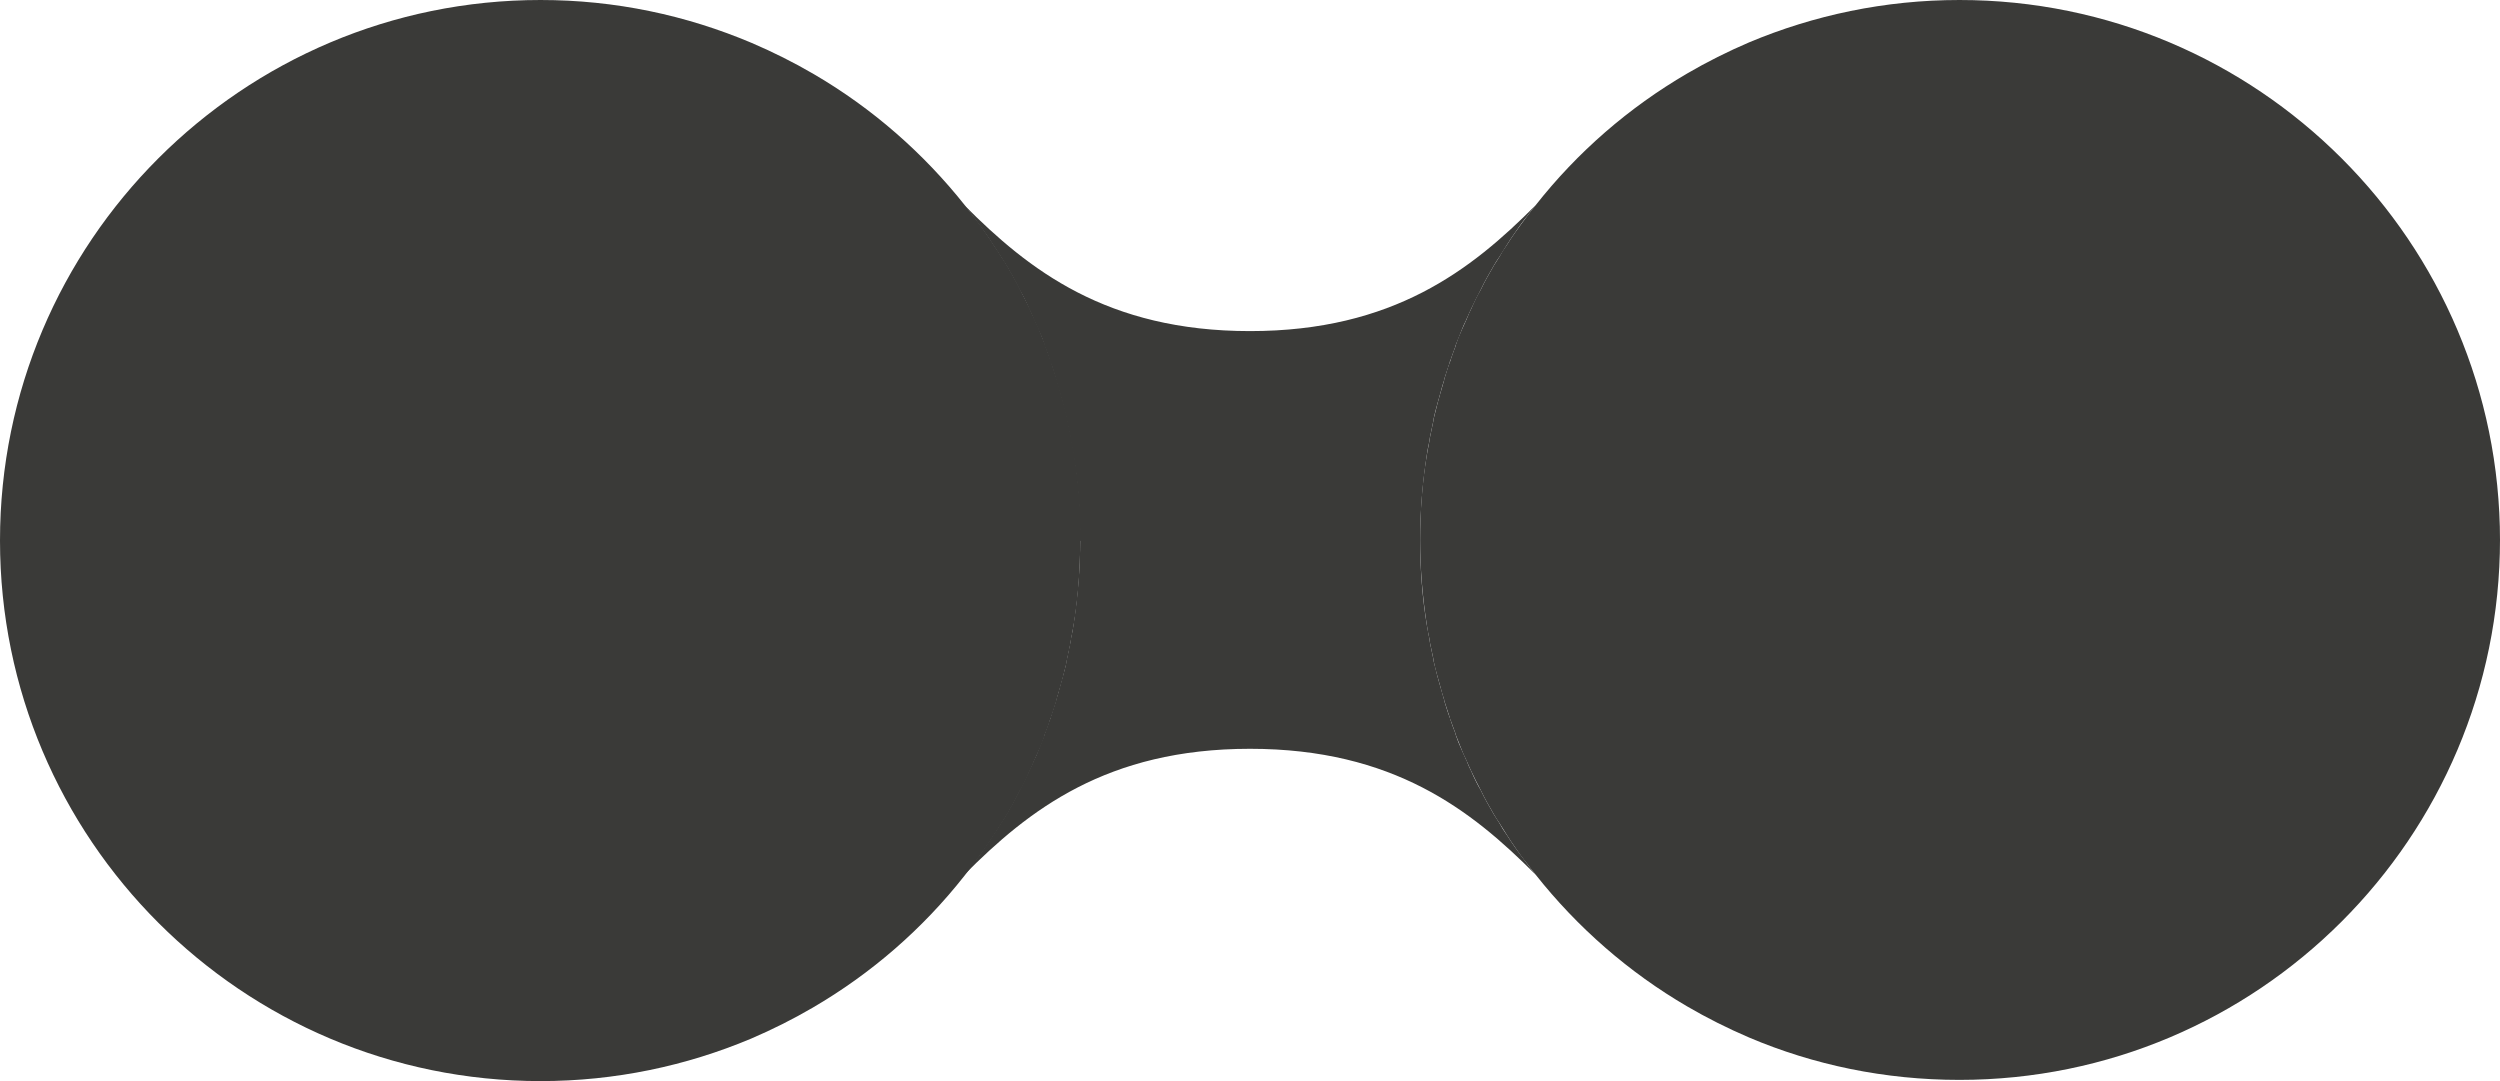 <?xml version="1.0" encoding="UTF-8"?>
<svg id="Capa_1" data-name="Capa 1" xmlns="http://www.w3.org/2000/svg" viewBox="0 0 82 35.46">
  <defs>
    <style>
      .cls-1 {
        fill: #3a3a38;
      }
    </style>
  </defs>
  <path class="cls-1" d="M35.46,17.73c0-.95-.08-1.88-.22-2.79-.02-.15-.05-.29-.08-.43-.01-.1-.03-.19-.05-.28-.03-.15-.06-.29-.09-.43,0,0,0-.02,0-.03-.04-.18-.08-.35-.13-.52-.03-.11-.06-.21-.09-.32-.04-.15-.08-.3-.13-.45,0,0,0-.01,0-.02-.06-.19-.12-.37-.18-.55,0-.03-.02-.06-.03-.09-.05-.15-.11-.3-.16-.44,0,0,0-.01,0-.02-.07-.18-.14-.35-.21-.53-.04-.11-.09-.21-.14-.31,0-.02-.02-.04-.03-.07-.04-.1-.09-.2-.14-.31-.1-.21-.2-.42-.31-.62-.06-.13-.13-.26-.2-.39-.08-.14-.16-.28-.24-.42-.05-.08-.1-.17-.16-.25-.09-.15-.18-.29-.28-.43-.08-.13-.17-.26-.26-.39-.12-.18-.25-.36-.39-.53-.09-.12-.19-.24-.28-.36-1.37-1.73-3.05-3.2-4.97-4.32-.65-.38-1.33-.72-2.03-1.02C22.51.5,20.18,0,17.73,0,7.94,0,0,7.94,0,17.73s7.94,17.73,17.73,17.73c2.45,0,4.78-.5,6.9-1.39.7-.3,1.38-.64,2.03-1.02,1.92-1.12,3.6-2.58,4.97-4.32.09-.12.19-.24.28-.36.13-.17.26-.35.39-.53.09-.13.18-.26.26-.39.1-.14.19-.29.28-.43.05-.08.11-.17.16-.25.08-.14.16-.28.24-.42.07-.13.14-.26.2-.39.12-.2.22-.41.31-.62.05-.1.1-.2.14-.31,0-.02.02-.04.03-.07.05-.11.09-.21.14-.31.08-.17.15-.35.21-.53,0,0,0,0,0-.02.06-.15.11-.29.16-.44,0-.03.02-.06.03-.09.07-.19.12-.37.18-.55,0,0,0-.01,0-.02.04-.15.09-.3.13-.45.03-.11.06-.21.09-.32.04-.17.09-.35.13-.52,0,0,0-.02,0-.03.03-.14.06-.28.09-.43.02-.09.04-.19.05-.28.03-.14.05-.28.08-.43.15-.91.22-1.84.22-2.79Z"/>
  <path class="cls-1" d="M82,17.73c0-9.79-7.94-17.73-17.73-17.73-2.45,0-4.78.5-6.9,1.39-.7.3-1.38.64-2.03,1.02-1.92,1.12-3.6,2.58-4.97,4.32-.1.12-.19.24-.28.36-.13.17-.26.35-.39.53-.09.13-.18.26-.26.39-.1.14-.19.28-.27.43,0,0,0,0,0,0-.05.08-.11.17-.16.25-.08.14-.16.28-.24.42-.07.13-.14.26-.2.39-.12.2-.22.41-.31.62-.05.1-.1.2-.14.31,0,.02-.02.04-.03.07-.05.1-.09.21-.14.31-.08.17-.15.35-.21.53,0,0,0,0,0,.02-.06.15-.11.29-.16.44,0,.03-.02.06-.03.09-.07.18-.12.37-.18.55,0,0,0,.01,0,.02-.04.15-.09.3-.13.45-.03.11-.06.21-.09.32-.04.17-.09.35-.13.52,0,0,0,.02,0,.03-.03.14-.06.28-.09.43-.02.09-.04.19-.05.28-.03.14-.05.28-.08.43-.15.91-.22,1.84-.22,2.79s.08,1.88.22,2.79c.02.15.05.29.08.43.01.1.03.19.05.28.03.15.06.29.09.43,0,0,0,.02,0,.03.04.18.08.35.13.52.03.11.06.21.09.32.04.15.08.3.13.45,0,0,0,.01,0,.02.06.19.12.37.18.55,0,.03.02.06.03.09.05.15.11.3.16.44,0,0,0,.01,0,.02.07.18.14.35.21.53.04.11.09.21.14.31,0,.02.02.04.03.07.04.1.09.2.14.31.1.21.2.42.31.62.06.13.13.26.2.39.08.14.16.28.24.42.05.08.1.17.16.25,0,0,0,0,0,0,.09.14.18.29.27.43.08.13.17.26.26.39.12.18.25.36.39.53.09.12.18.24.28.36,1.37,1.73,3.05,3.2,4.97,4.32.65.38,1.33.72,2.03,1.02,2.12.9,4.45,1.39,6.9,1.39,9.79,0,17.73-7.94,17.73-17.73Z"/>
  <path class="cls-1" d="M50.09,7.09c.09-.12.18-.24.28-.36-2.11,2.12-4.67,4.13-9.37,4.13s-7.26-2.01-9.37-4.13c.09.12.19.24.28.36.13.17.26.35.39.53.09.13.18.26.26.39.1.14.19.29.28.43.05.08.11.17.16.25.08.14.16.28.24.42.07.13.14.26.2.39.12.2.22.41.31.62.05.1.1.2.14.31,0,.02.02.04.03.07.05.1.09.21.14.31.08.17.15.35.21.53,0,0,0,0,0,.02.06.15.11.29.16.44,0,.03.02.06.03.09.07.18.12.37.18.55,0,0,0,.01,0,.02.04.15.09.3.13.45.03.11.06.21.09.32.04.17.09.35.13.52,0,0,0,.02,0,.03.03.14.06.28.09.43.02.09.04.19.05.28.03.14.05.28.08.43.15.91.22,1.84.22,2.79s-.08,1.88-.22,2.79c-.02.15-.05.29-.08.43-.01.1-.03.19-.05.28-.03.15-.06.29-.09.43,0,0,0,.02,0,.03-.04.18-.08.35-.13.52-.03.11-.06.21-.09.32-.04.15-.08.3-.13.45,0,0,0,.01,0,.02-.06.19-.12.37-.18.55,0,.03-.02.06-.03.09-.05.15-.11.3-.16.44,0,0,0,.01,0,.02-.07.18-.14.35-.21.53-.04.11-.09.21-.14.31,0,.02-.02.04-.03.07-.04.1-.09.2-.14.31-.1.21-.2.42-.31.62-.06.13-.13.26-.2.39-.08.14-.16.28-.24.42-.05.08-.1.17-.16.25-.09.15-.18.29-.28.43-.08.13-.17.26-.26.39-.12.18-.25.36-.39.53-.09.12-.19.24-.28.36,2.11-2.12,4.67-4.13,9.37-4.13s7.26,2.01,9.37,4.13c-.1-.12-.19-.24-.28-.36-.13-.17-.26-.35-.39-.53-.09-.13-.18-.26-.26-.39-.1-.14-.19-.28-.27-.43,0,0,0,0,0,0-.05-.08-.11-.17-.16-.25-.08-.14-.16-.28-.24-.42-.07-.13-.14-.26-.2-.39-.12-.2-.22-.41-.31-.62-.05-.1-.1-.2-.14-.31,0-.02-.02-.04-.03-.07-.05-.1-.09-.21-.14-.31-.08-.17-.15-.35-.21-.53,0,0,0,0,0-.02-.06-.15-.11-.29-.16-.44,0-.03-.02-.06-.03-.09-.07-.18-.12-.37-.18-.55,0,0,0-.01,0-.02-.04-.15-.09-.3-.13-.45-.03-.11-.06-.21-.09-.32-.04-.17-.09-.35-.13-.52,0,0,0-.02,0-.03-.03-.14-.06-.28-.09-.43-.02-.09-.04-.19-.05-.28-.03-.14-.05-.28-.08-.43-.15-.91-.22-1.84-.22-2.79s.08-1.88.22-2.79c.02-.15.05-.29.08-.43.01-.1.03-.19.05-.28.03-.15.06-.29.09-.43,0,0,0-.02,0-.03.04-.18.08-.35.13-.52.03-.11.06-.21.09-.32.04-.15.08-.3.13-.45,0,0,0-.01,0-.02.06-.19.12-.37.18-.55,0-.03.02-.06.03-.09.05-.15.11-.3.16-.44,0,0,0-.01,0-.02.07-.18.14-.35.21-.53.04-.11.09-.21.14-.31,0-.02.02-.04.03-.07.04-.1.09-.2.14-.31.1-.21.2-.42.31-.62.06-.13.13-.26.2-.39.08-.14.16-.28.24-.42.05-.08.1-.17.16-.25,0,0,0,0,0,0,.09-.14.18-.29.27-.43.08-.13.17-.26.26-.39.12-.18.25-.36.39-.53Z"/>
</svg>